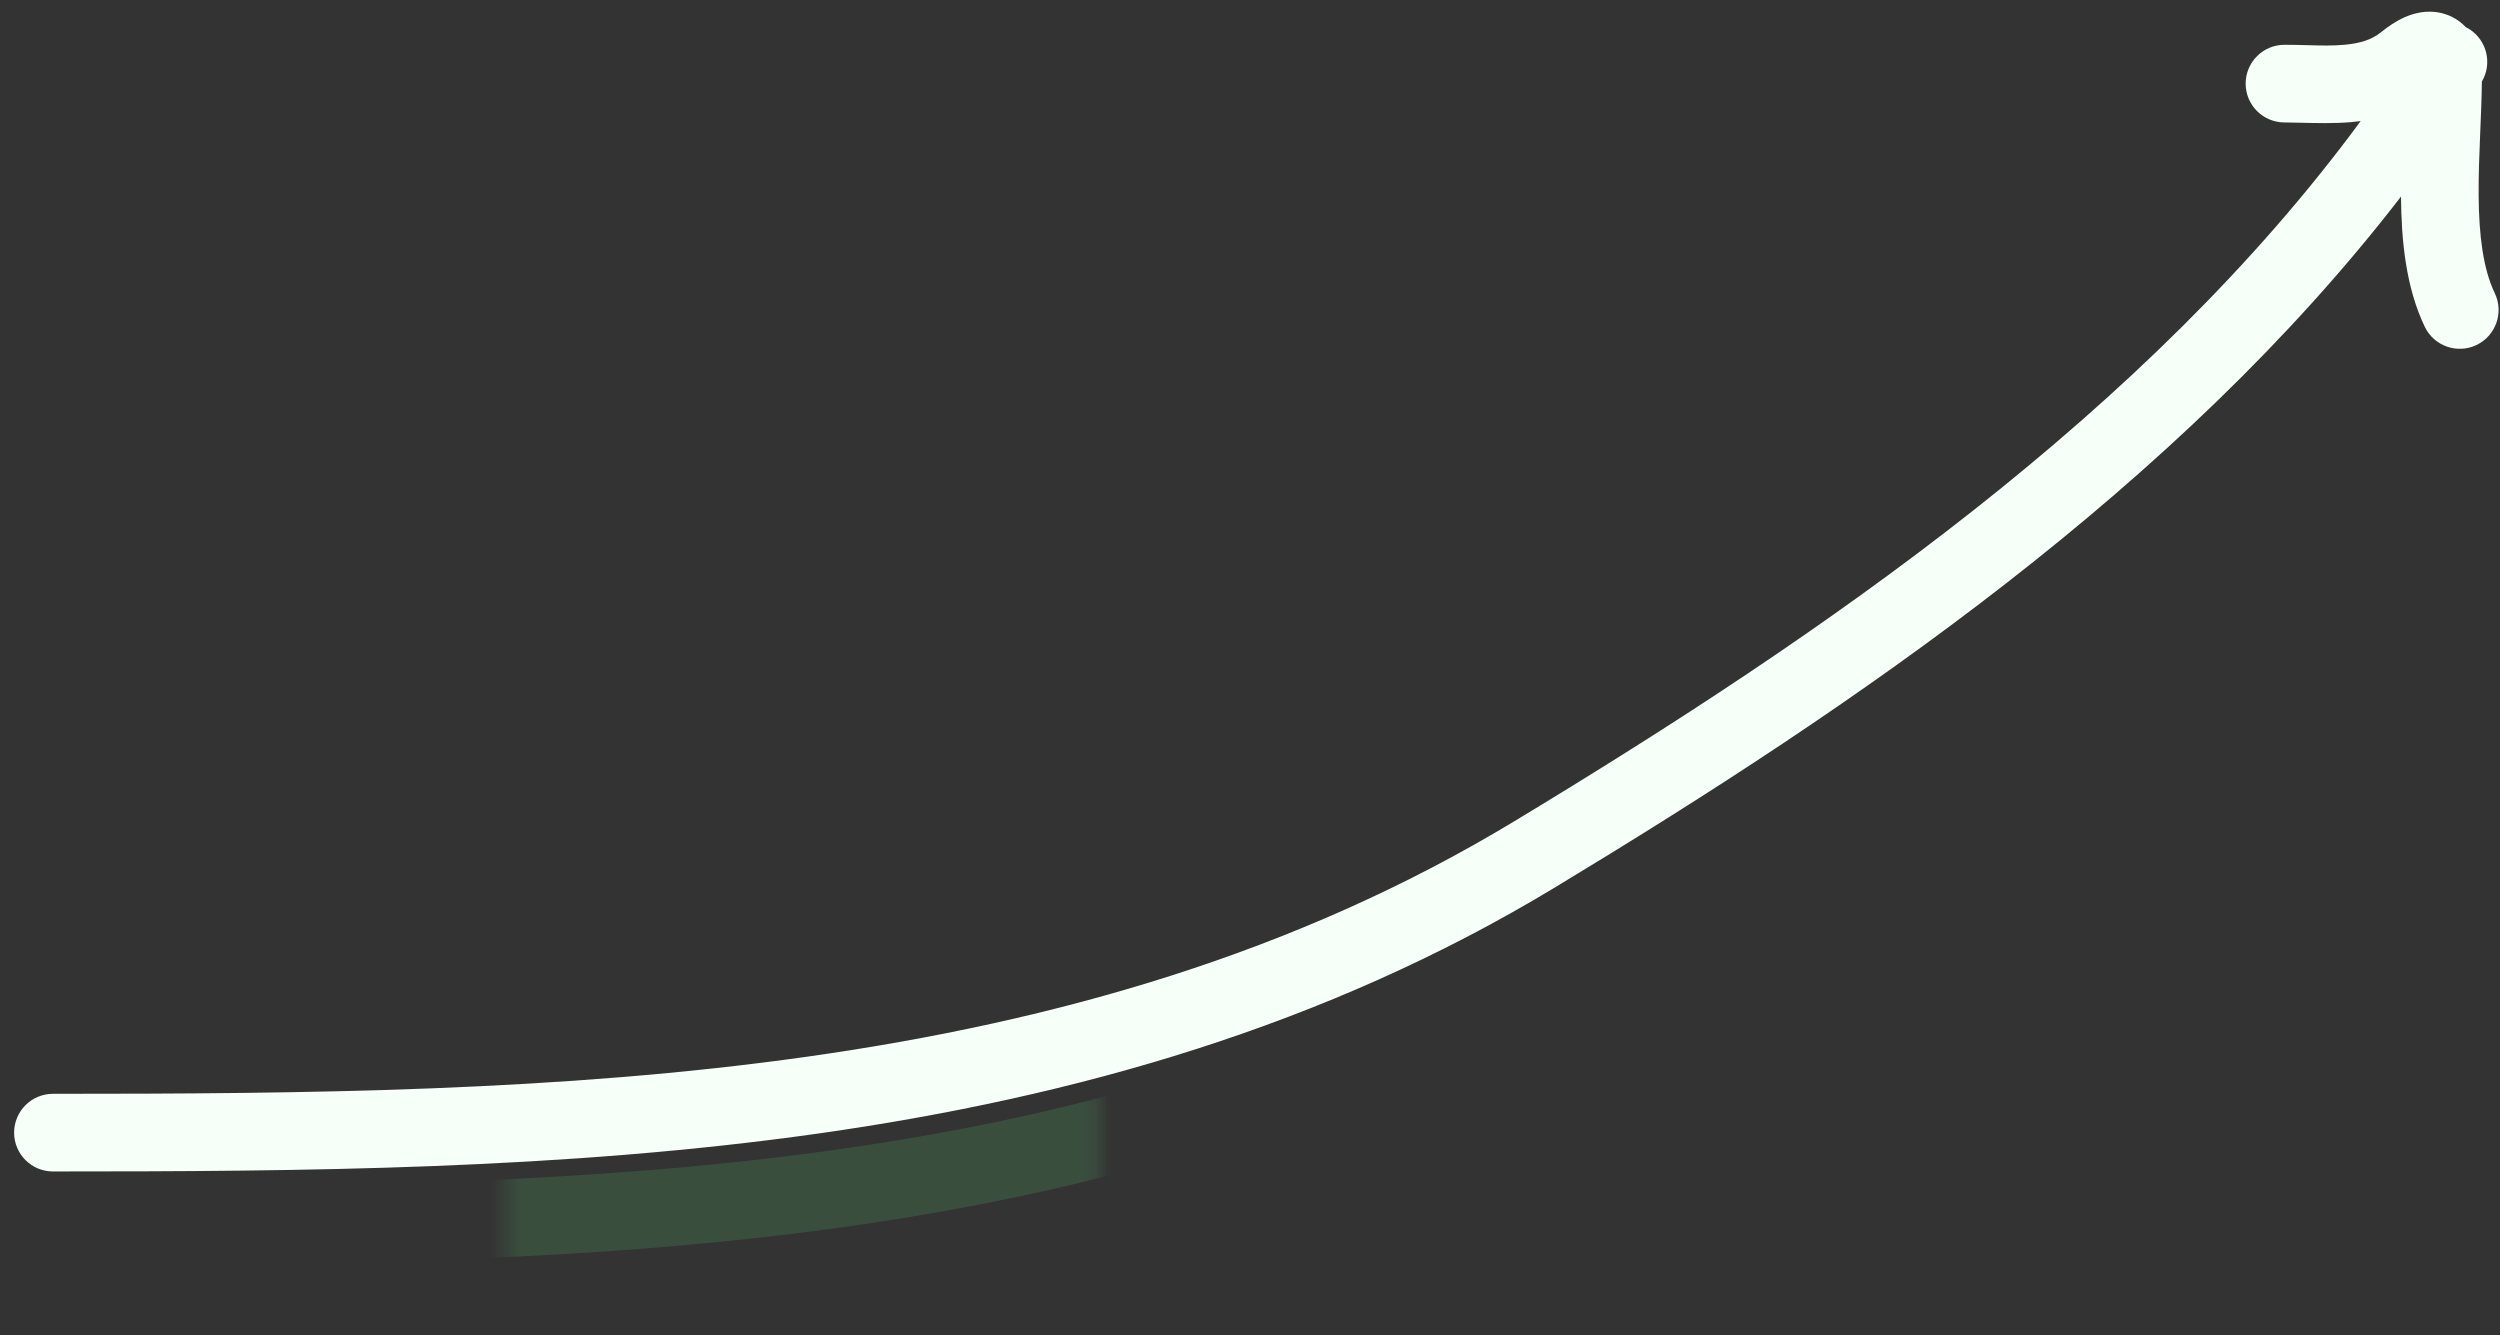 <svg width="161" height="86" viewBox="0 0 161 86" fill="none" xmlns="http://www.w3.org/2000/svg">
<rect x="0" y="0" width="161" height="86" fill="#333333" stroke="none"/>
<mask id="mask0_25_218" style="mask-type:alpha" maskUnits="userSpaceOnUse" x="32" y="61" width="39" height="25">
<rect x="32.549" y="61.824" width="38.24" height="23.931" fill="#D9D9D9"/>
</mask>
<g mask="url(#mask0_25_218)">
<g style="mix-blend-mode:darken" opacity="0.5">
<path fill-rule="evenodd" clip-rule="evenodd" d="M160.704 7.727C160.308 7.308 159.783 6.974 159.125 6.82C158.168 6.597 157.322 6.852 156.785 7.088C156.217 7.337 155.699 7.693 155.252 8.055C154.668 8.529 153.934 8.775 152.877 8.868C152.106 8.935 151.407 8.916 150.581 8.894C150.117 8.881 149.612 8.867 149.032 8.867C147.651 8.867 146.532 9.987 146.532 11.367C146.532 12.748 147.651 13.867 149.032 13.867C149.332 13.867 149.69 13.876 150.082 13.886C151.064 13.911 152.262 13.941 153.314 13.848C153.519 13.831 153.728 13.808 153.94 13.779C140.131 32.548 119.547 46.727 99.376 58.907C71.308 75.856 37.73 76.425 5.321 76.425C3.941 76.425 2.821 77.544 2.821 78.925C2.821 80.306 3.941 81.425 5.321 81.425C37.527 81.425 72.522 80.963 101.961 63.187C121.517 51.378 142.127 37.331 156.537 18.64C156.559 21.386 156.828 24.442 158.067 27.026C158.664 28.271 160.157 28.796 161.402 28.2C162.647 27.603 163.172 26.109 162.576 24.864C161.828 23.304 161.555 21.156 161.536 18.556C161.527 17.286 161.576 15.986 161.632 14.67L161.644 14.371C161.688 13.321 161.733 12.253 161.744 11.237C162.426 10.083 162.076 8.587 160.937 7.859C160.861 7.81 160.783 7.766 160.704 7.727Z" fill="#41694A"/>
</g>
</g>
<path fill-rule="evenodd" clip-rule="evenodd" d="M158.792 1.744C158.396 1.326 157.871 0.992 157.213 0.838C156.256 0.614 155.41 0.87 154.873 1.105C154.305 1.354 153.787 1.711 153.34 2.073C152.756 2.546 152.022 2.792 150.965 2.885C150.194 2.953 149.495 2.934 148.669 2.911C148.205 2.898 147.7 2.885 147.12 2.885C145.739 2.885 144.62 4.004 144.62 5.385C144.62 6.765 145.739 7.885 147.12 7.885C147.42 7.885 147.778 7.894 148.17 7.904C149.152 7.928 150.35 7.958 151.402 7.866C151.607 7.848 151.816 7.825 152.028 7.796C138.219 26.566 117.634 40.744 97.464 52.924C69.396 69.873 35.818 70.442 3.409 70.442C2.029 70.442 0.909 71.562 0.909 72.942C0.909 74.323 2.029 75.442 3.409 75.442C35.615 75.442 70.61 74.981 100.049 57.204C119.605 45.395 140.215 31.348 154.625 12.658C154.647 15.403 154.916 18.46 156.155 21.043C156.752 22.288 158.245 22.814 159.49 22.217C160.735 21.62 161.26 20.127 160.664 18.882C159.916 17.322 159.643 15.173 159.624 12.574C159.615 11.303 159.665 10.004 159.72 8.687L159.732 8.388C159.776 7.339 159.821 6.27 159.832 5.254C160.514 4.1 160.164 2.604 159.025 1.876C158.949 1.828 158.871 1.784 158.792 1.744Z" fill="#F6FFF8"/>
</svg>
